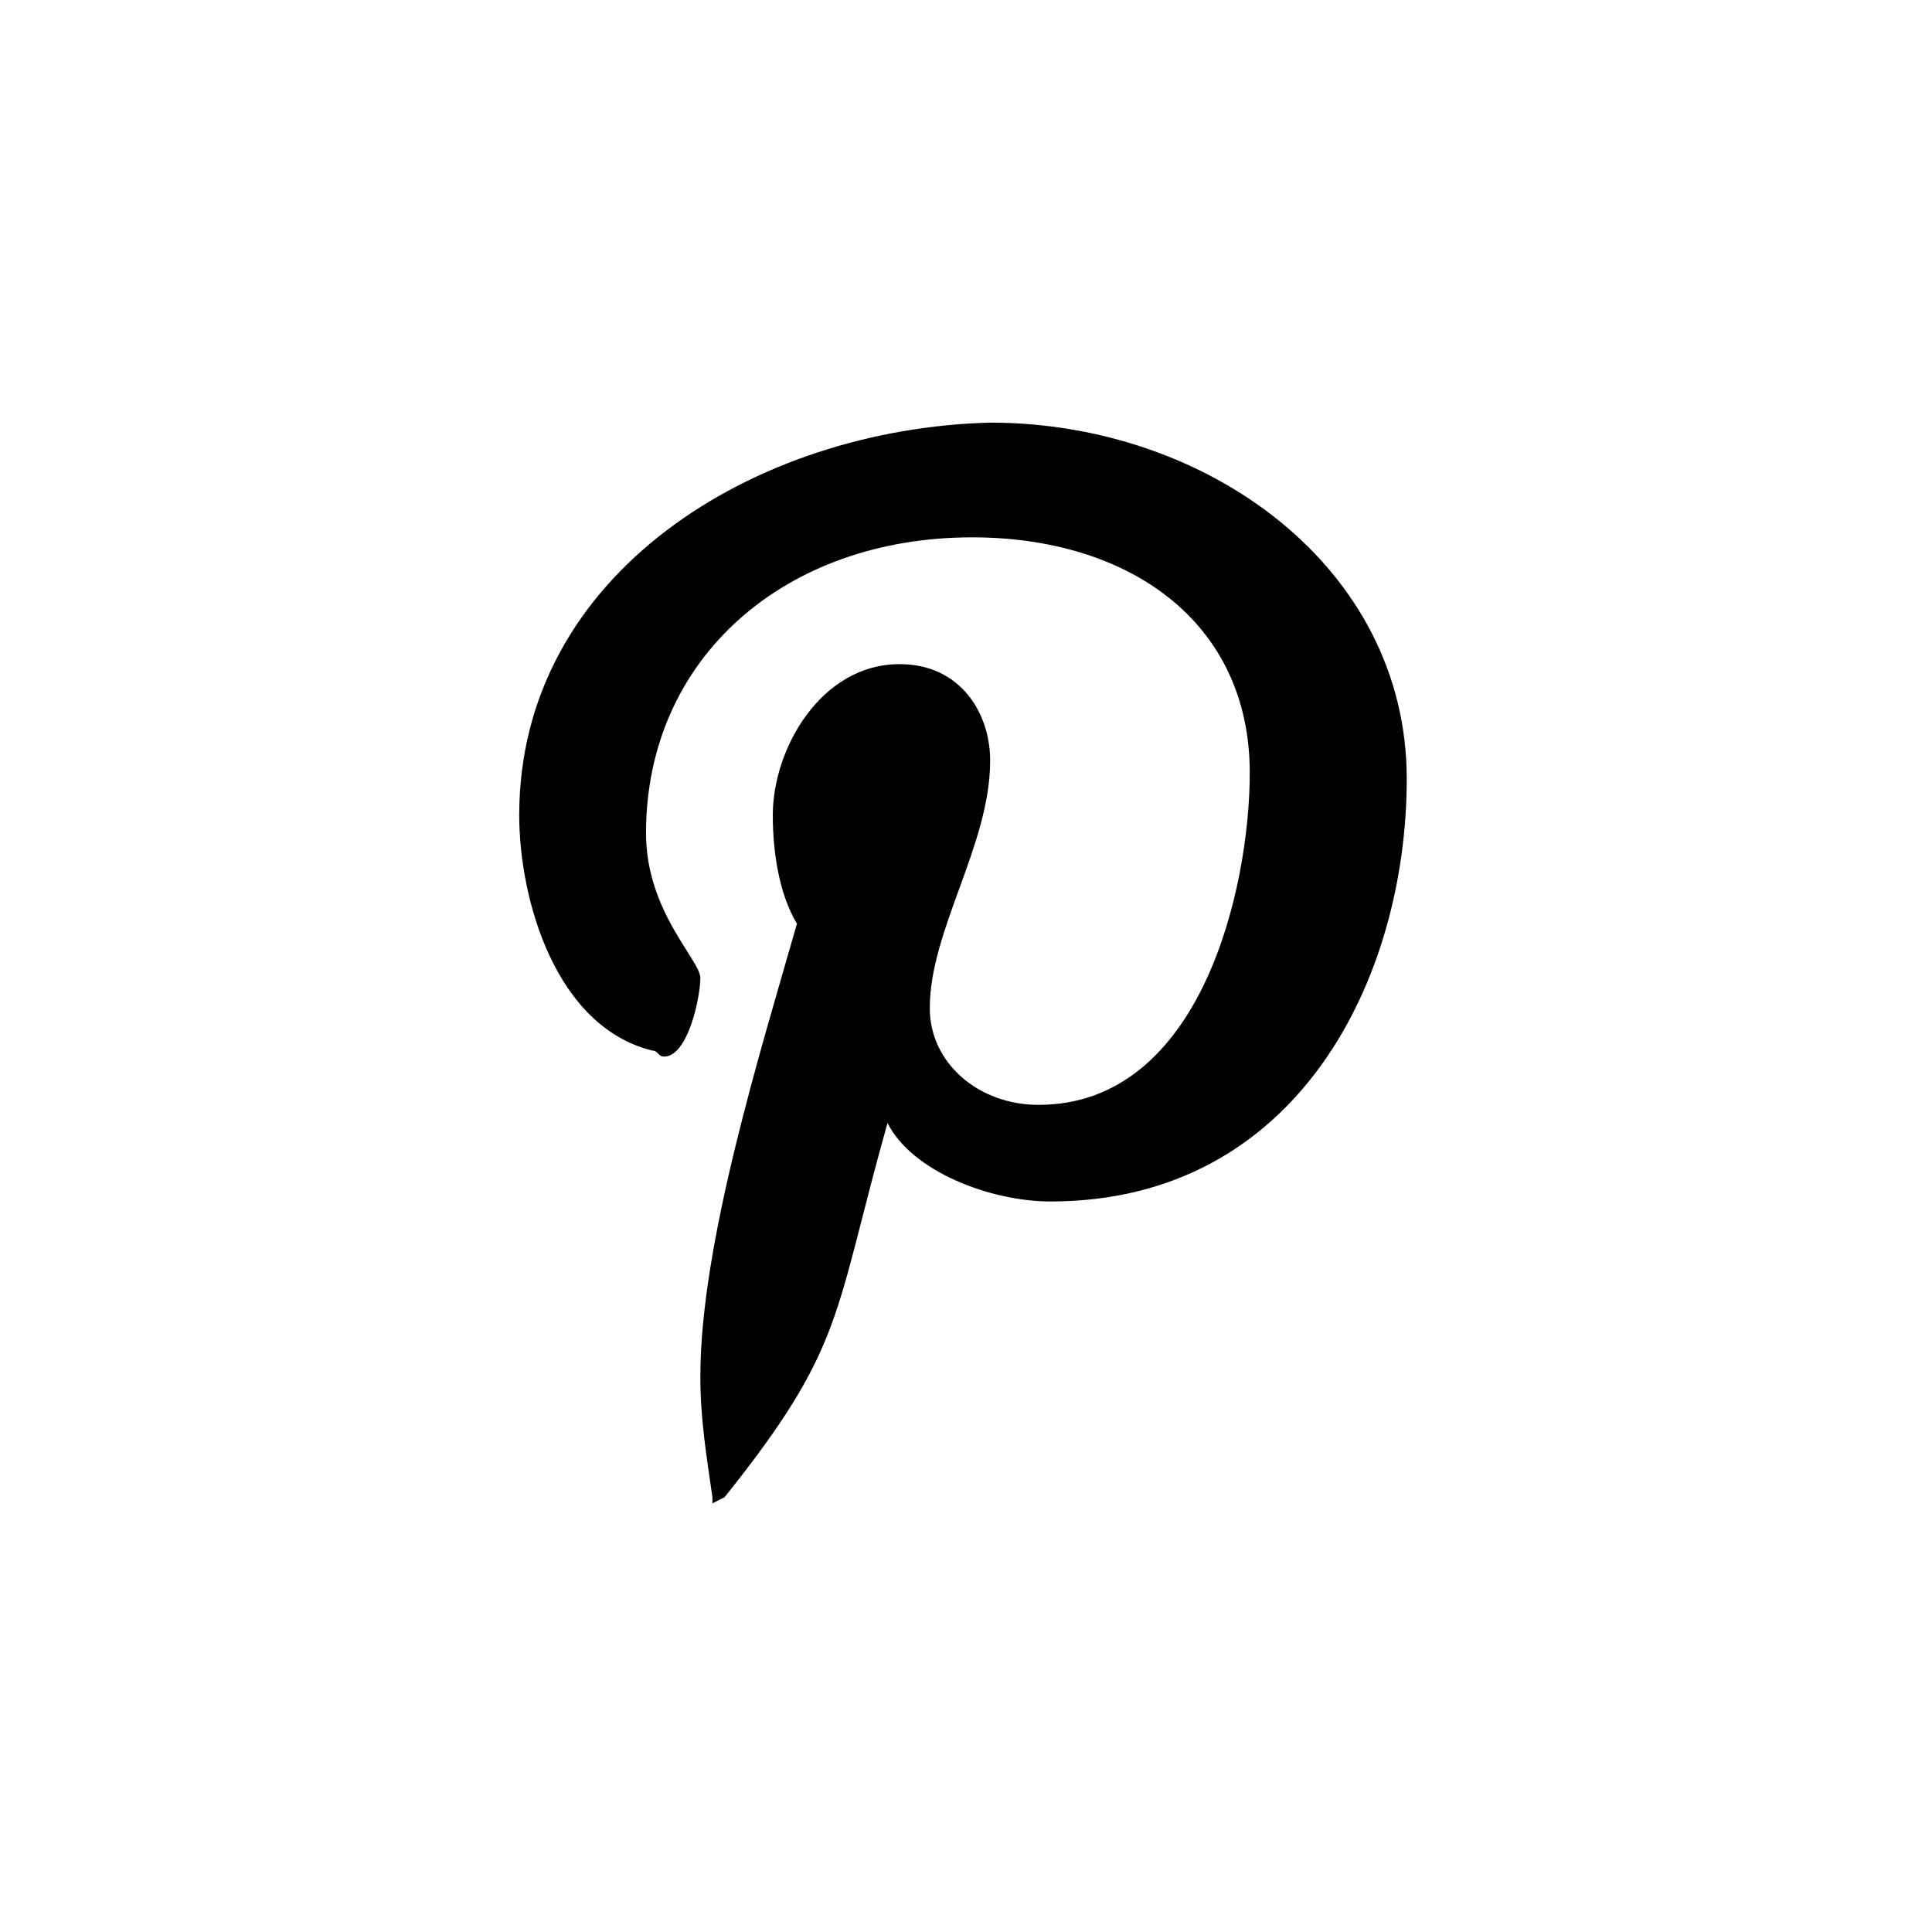 <svg xmlns="http://www.w3.org/2000/svg" viewBox="0 0 32 32"><path d="M8.6 13.5c0 1.4.6 3.5 2.2 3.9.1 0 .1.1.2.1.4 0 .6-1 .6-1.3 0-.3-.9-1.1-.9-2.4 0-2.9 2.3-4.9 5.4-4.9 2.6 0 4.6 1.4 4.6 3.9 0 1.9-.8 5.5-3.5 5.5-1 0-1.8-.7-1.8-1.6 0-1.3 1-2.7 1-4.1 0-.8-.5-1.6-1.5-1.6-1.3 0-2.1 1.4-2.1 2.5 0 .6.1 1.3.4 1.8-.6 2.1-1.6 5.3-1.6 7.5 0 .7.1 1.3.2 2v.1l.2-.1c2-2.5 1.8-3 2.7-6.2.4.8 1.7 1.3 2.7 1.3 4.1 0 5.9-3.7 5.9-7C23.3 9.4 20 7 16.4 7c-3.9.1-7.8 2.5-7.8 6.5z"/></svg>